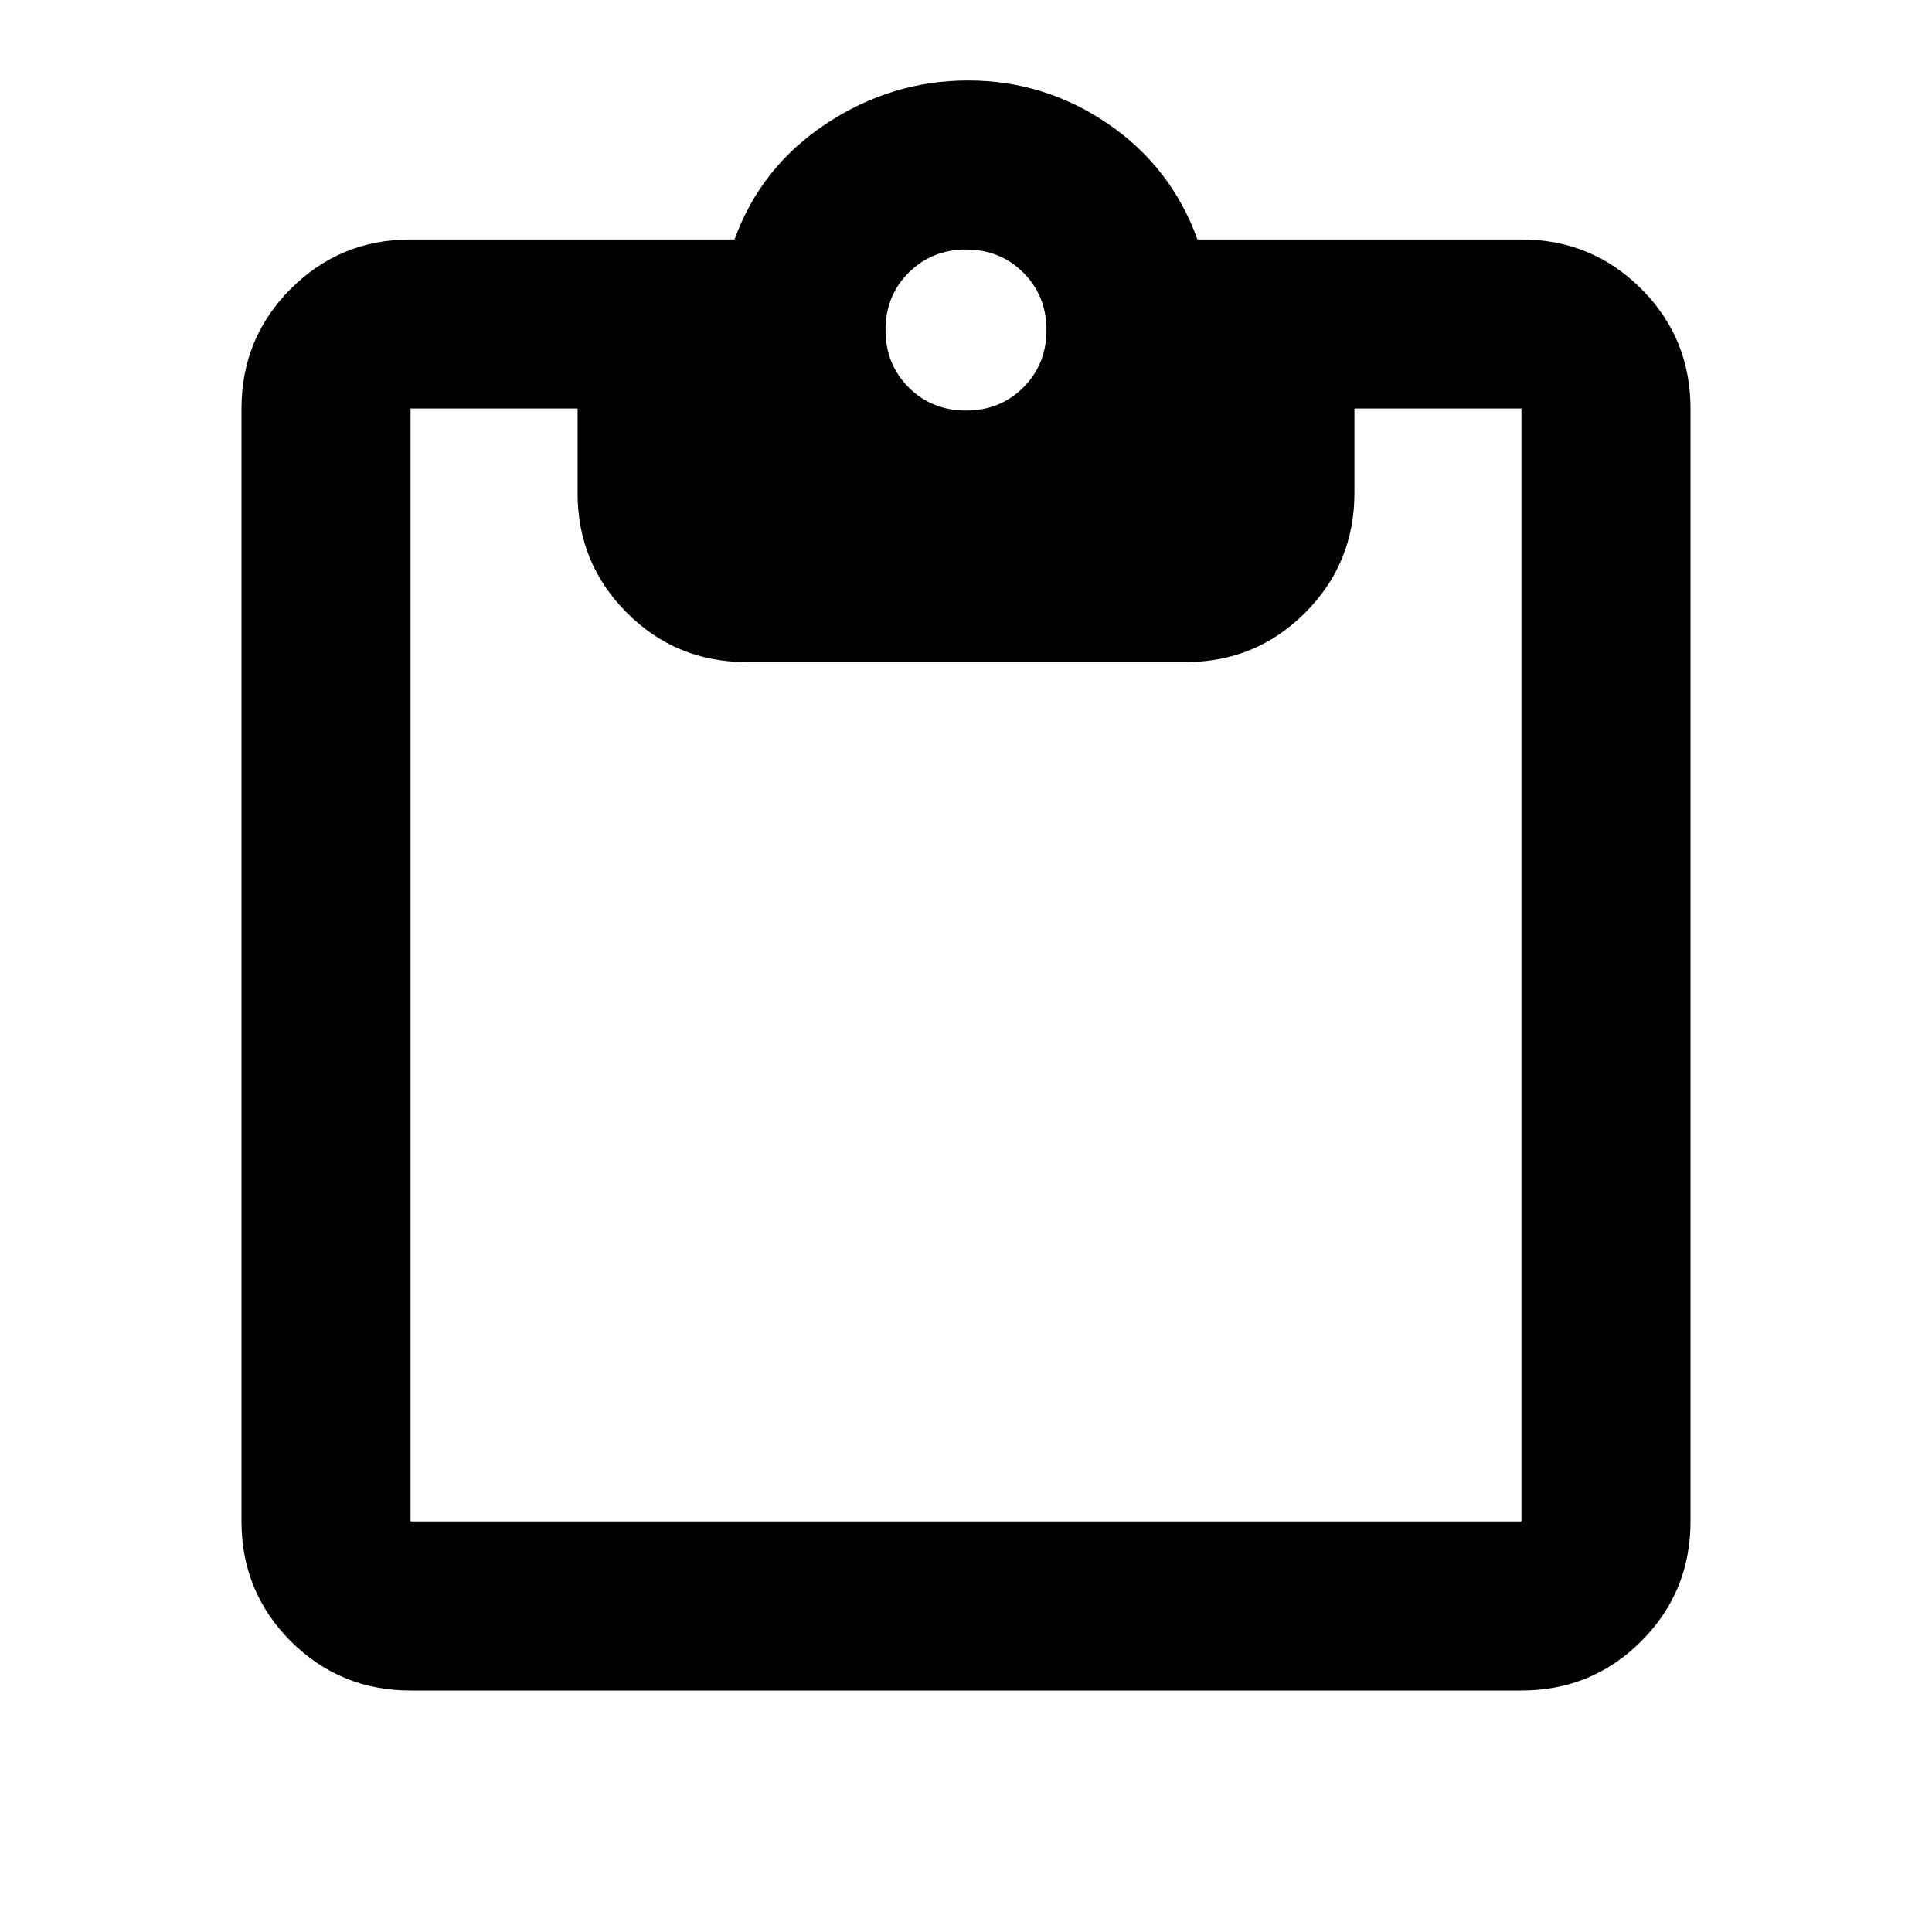 <svg xmlns="http://www.w3.org/2000/svg" height="20" width="20"><path d="M4.25 17.5Q3.521 17.5 3.01 16.99Q2.5 16.479 2.5 15.75V4.229Q2.5 3.5 3.01 2.99Q3.521 2.479 4.25 2.479H7.604Q7.875 1.729 8.552 1.281Q9.229 0.833 10.021 0.833Q10.812 0.833 11.469 1.281Q12.125 1.729 12.396 2.479H15.75Q16.479 2.479 16.99 2.99Q17.5 3.5 17.5 4.229V15.75Q17.5 16.479 16.99 16.99Q16.479 17.5 15.75 17.5ZM4.25 15.75H15.75Q15.75 15.75 15.75 15.75Q15.75 15.75 15.75 15.75V4.229Q15.75 4.229 15.75 4.229Q15.75 4.229 15.75 4.229H14.021V5.104Q14.021 5.833 13.51 6.344Q13 6.854 12.271 6.854H7.729Q7 6.854 6.49 6.344Q5.979 5.833 5.979 5.104V4.229H4.25Q4.25 4.229 4.25 4.229Q4.25 4.229 4.25 4.229V15.75Q4.25 15.75 4.25 15.75Q4.25 15.75 4.25 15.75ZM10 4.25Q10.354 4.25 10.594 4.01Q10.833 3.771 10.833 3.417Q10.833 3.062 10.594 2.823Q10.354 2.583 10 2.583Q9.646 2.583 9.406 2.823Q9.167 3.062 9.167 3.417Q9.167 3.771 9.406 4.01Q9.646 4.25 10 4.25Z"/></svg>